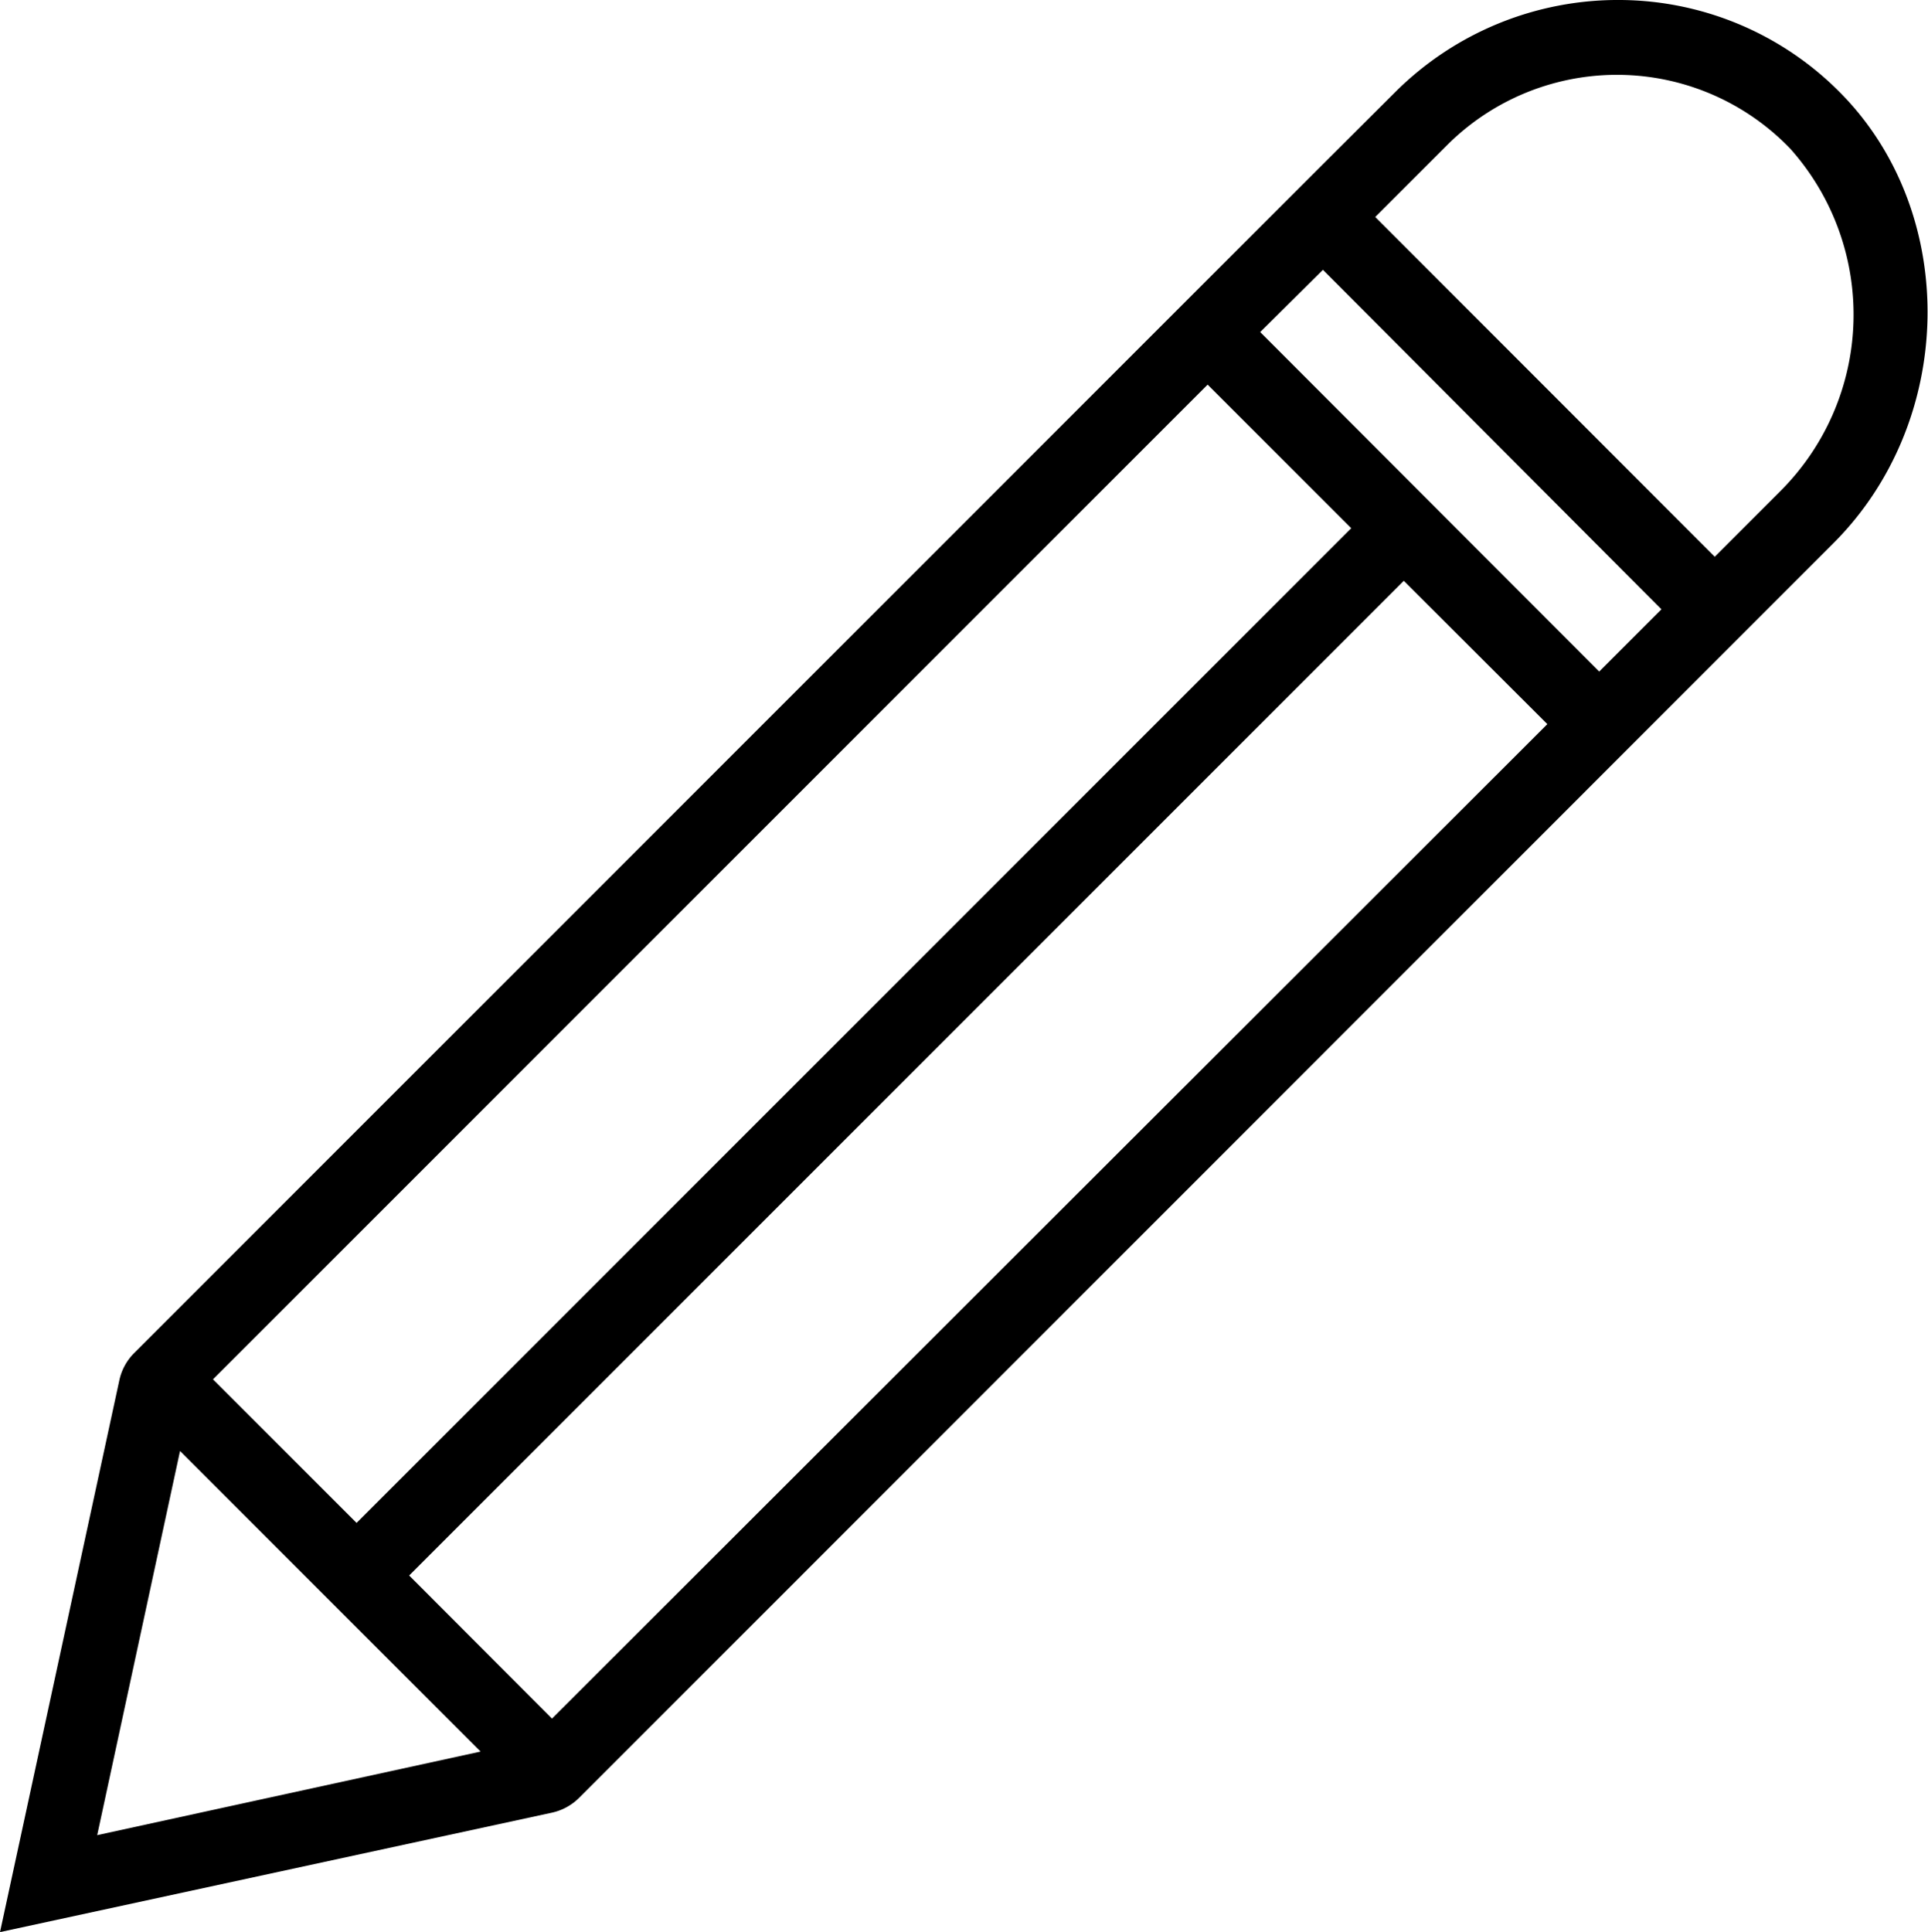 <svg xmlns="http://www.w3.org/2000/svg" viewBox="0 0 77.75 77.91"><title>bds_icon_pen</title><g id="Layer_2" data-name="Layer 2"><g id="Layer_1-2" data-name="Layer 1"><path d="M74.35,3.88a12.57,12.57,0,0,0-9-3.88,12.71,12.71,0,0,0-9.09,3.72L53.34,6.63h0l-6.76,6.76L5.42,54.55a2.21,2.21,0,0,0-.61,1.12L0,77.91,22.23,73.1a2.24,2.24,0,0,0,1.13-.61L73.93,21.91C78.85,17,79,8.74,74.35,3.88Zm-21,7L67,24.57l-2.51,2.51L50.82,13.39ZM48.7,15.51l5.79,5.79L14.38,61.41,8.59,55.62Zm-41.44,43,7.12,7.12h0l5,5L3.92,74Zm15,10.79L16.5,63.53,56.61,23.42,62.4,29.2ZM71.81,19.79l-2.66,2.66L55.46,8.75l2.91-2.91A9.69,9.69,0,0,1,72.2,6,10.05,10.05,0,0,1,71.81,19.79Z"/></g></g></svg>